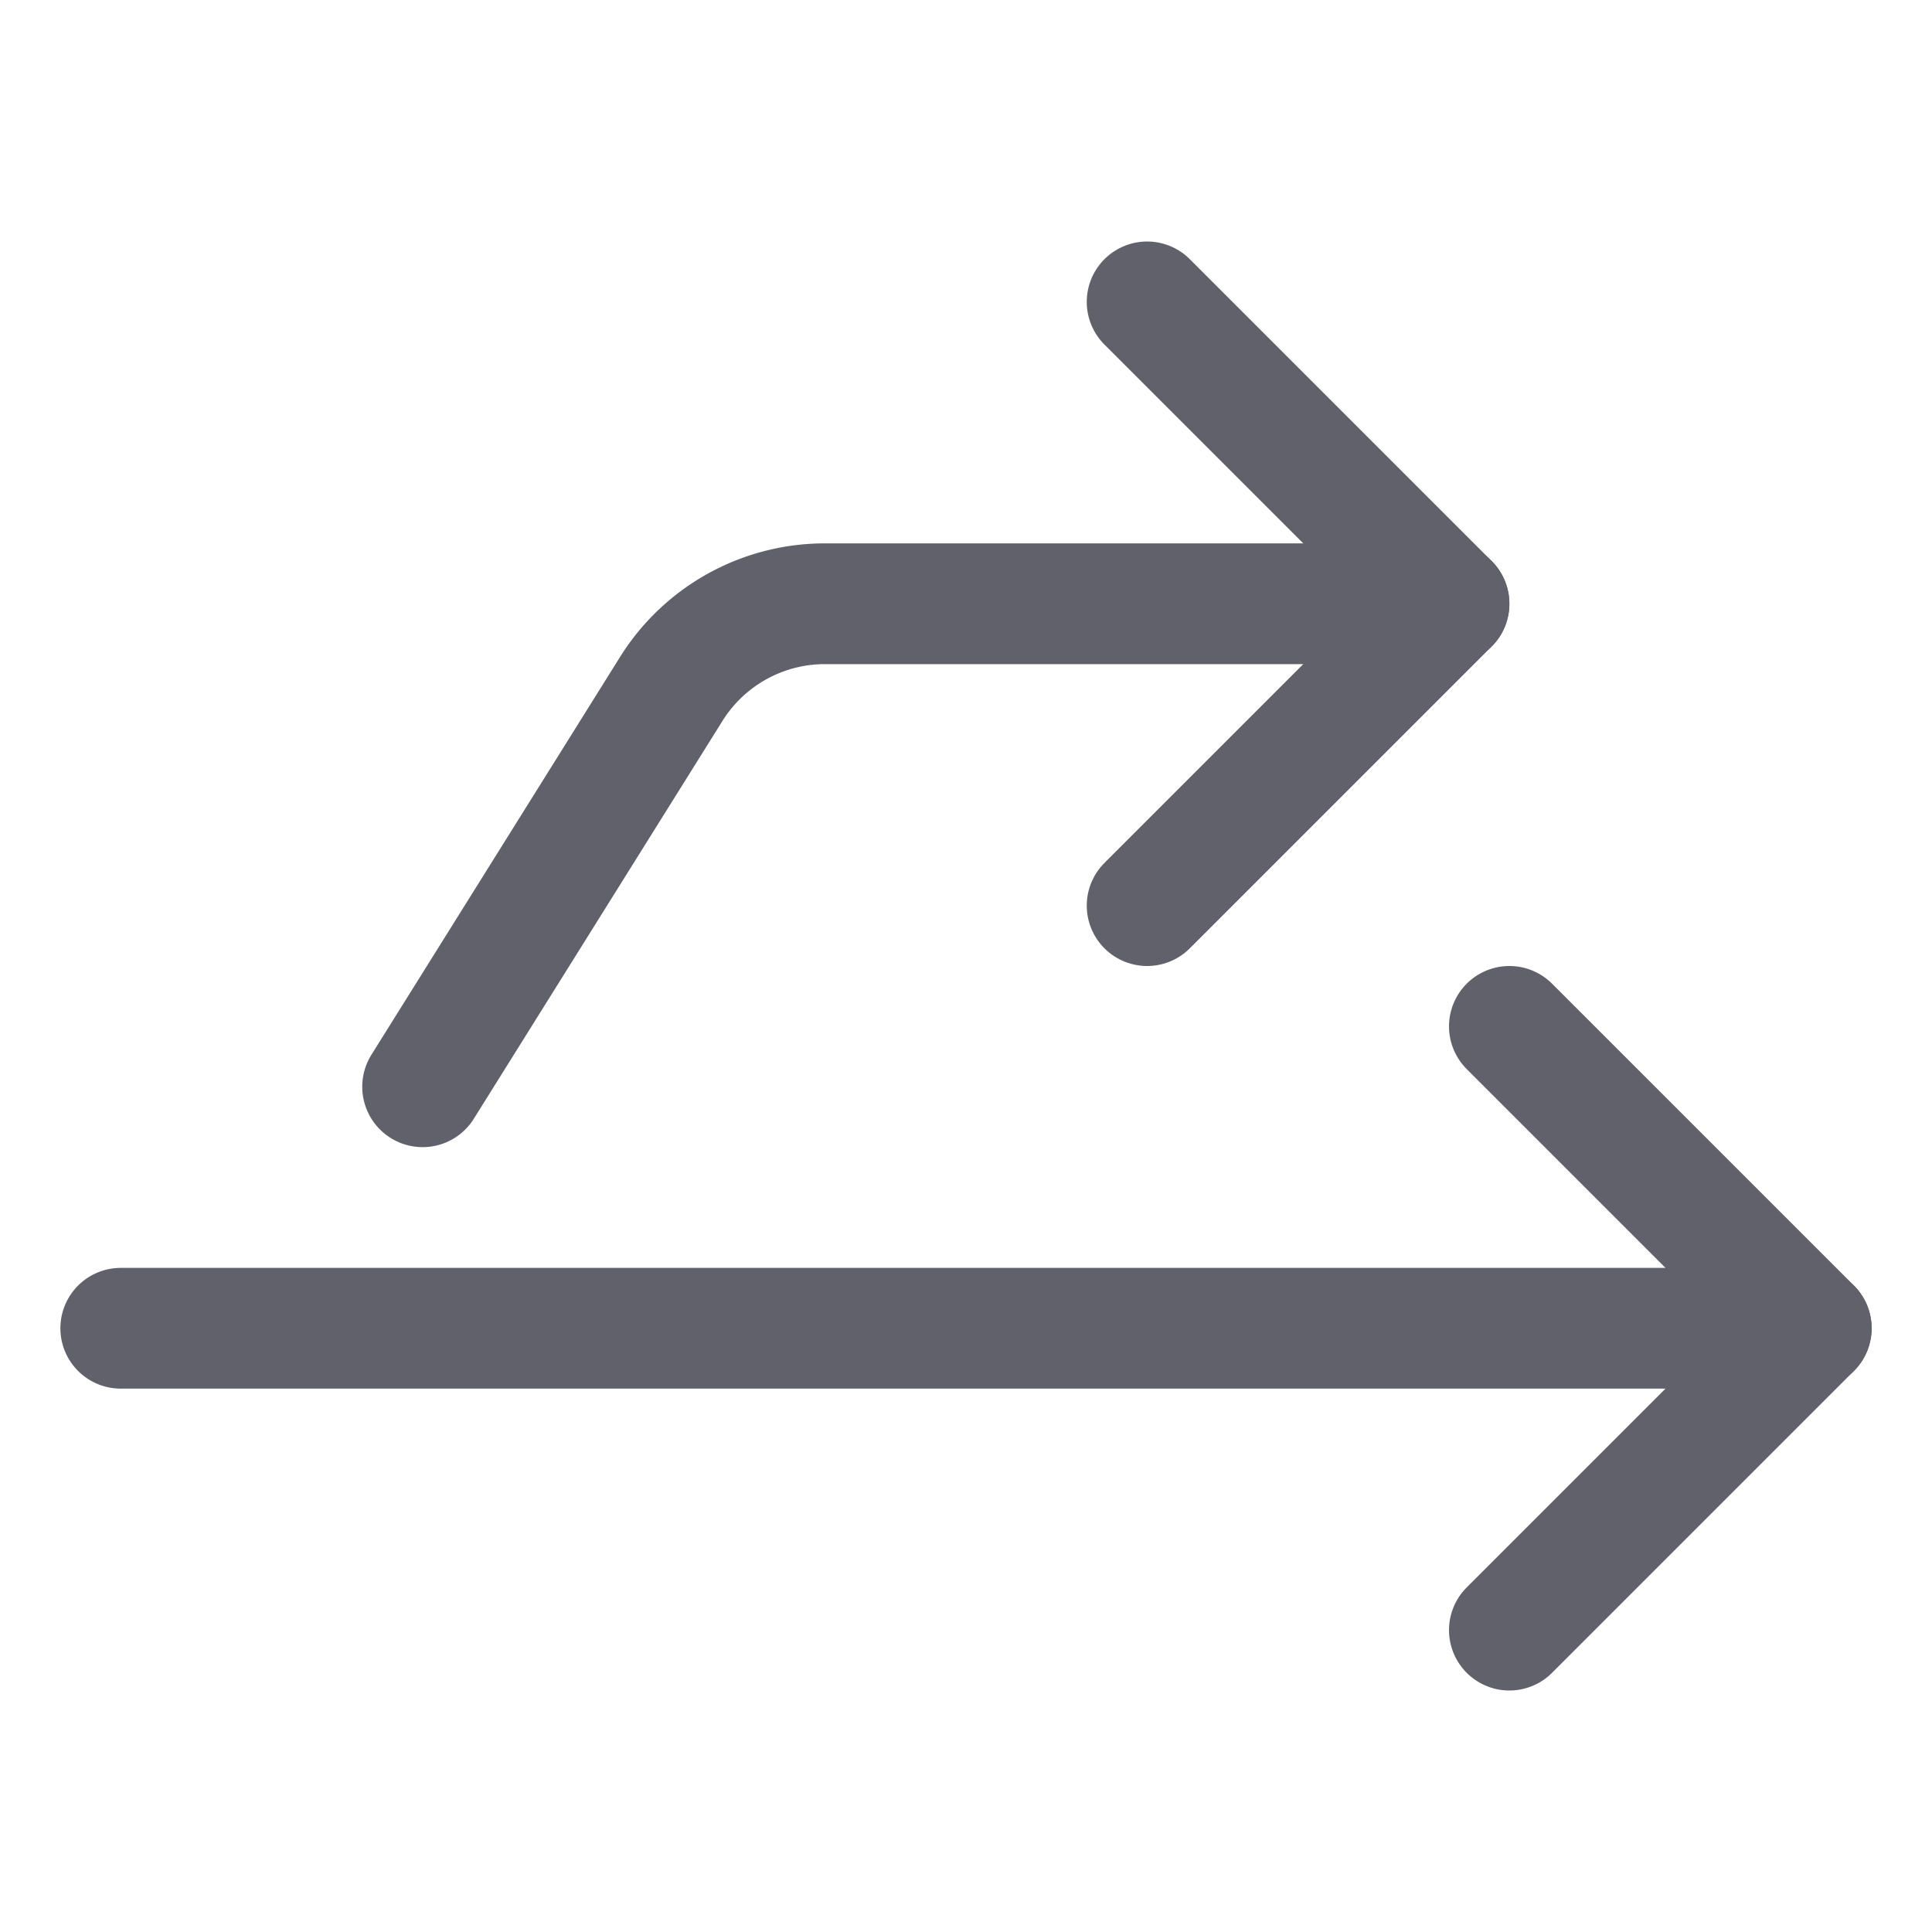 <svg xmlns="http://www.w3.org/2000/svg" height="24" width="24" viewBox="0 0 32 32"><g stroke-linecap="round" fill="#61616b" stroke-linejoin="round" class="nc-icon-wrapper"><line data-cap="butt" x1="2" y1="22" x2="30" y2="22" fill="none" stroke="#61616b" stroke-width="2"></line><path data-cap="butt" data-color="color-2" d="M24,10H13.663a3,3,0,0,0-2.544,1.41L7,18" fill="none" stroke="#61616b" stroke-width="2"></path><polyline points="25 17 30 22 25 27" fill="none" stroke="#61616b" stroke-width="2"></polyline><polyline data-color="color-2" points="19 5 24 10 19 15" fill="none" stroke="#61616b" stroke-width="2"></polyline></g></svg>